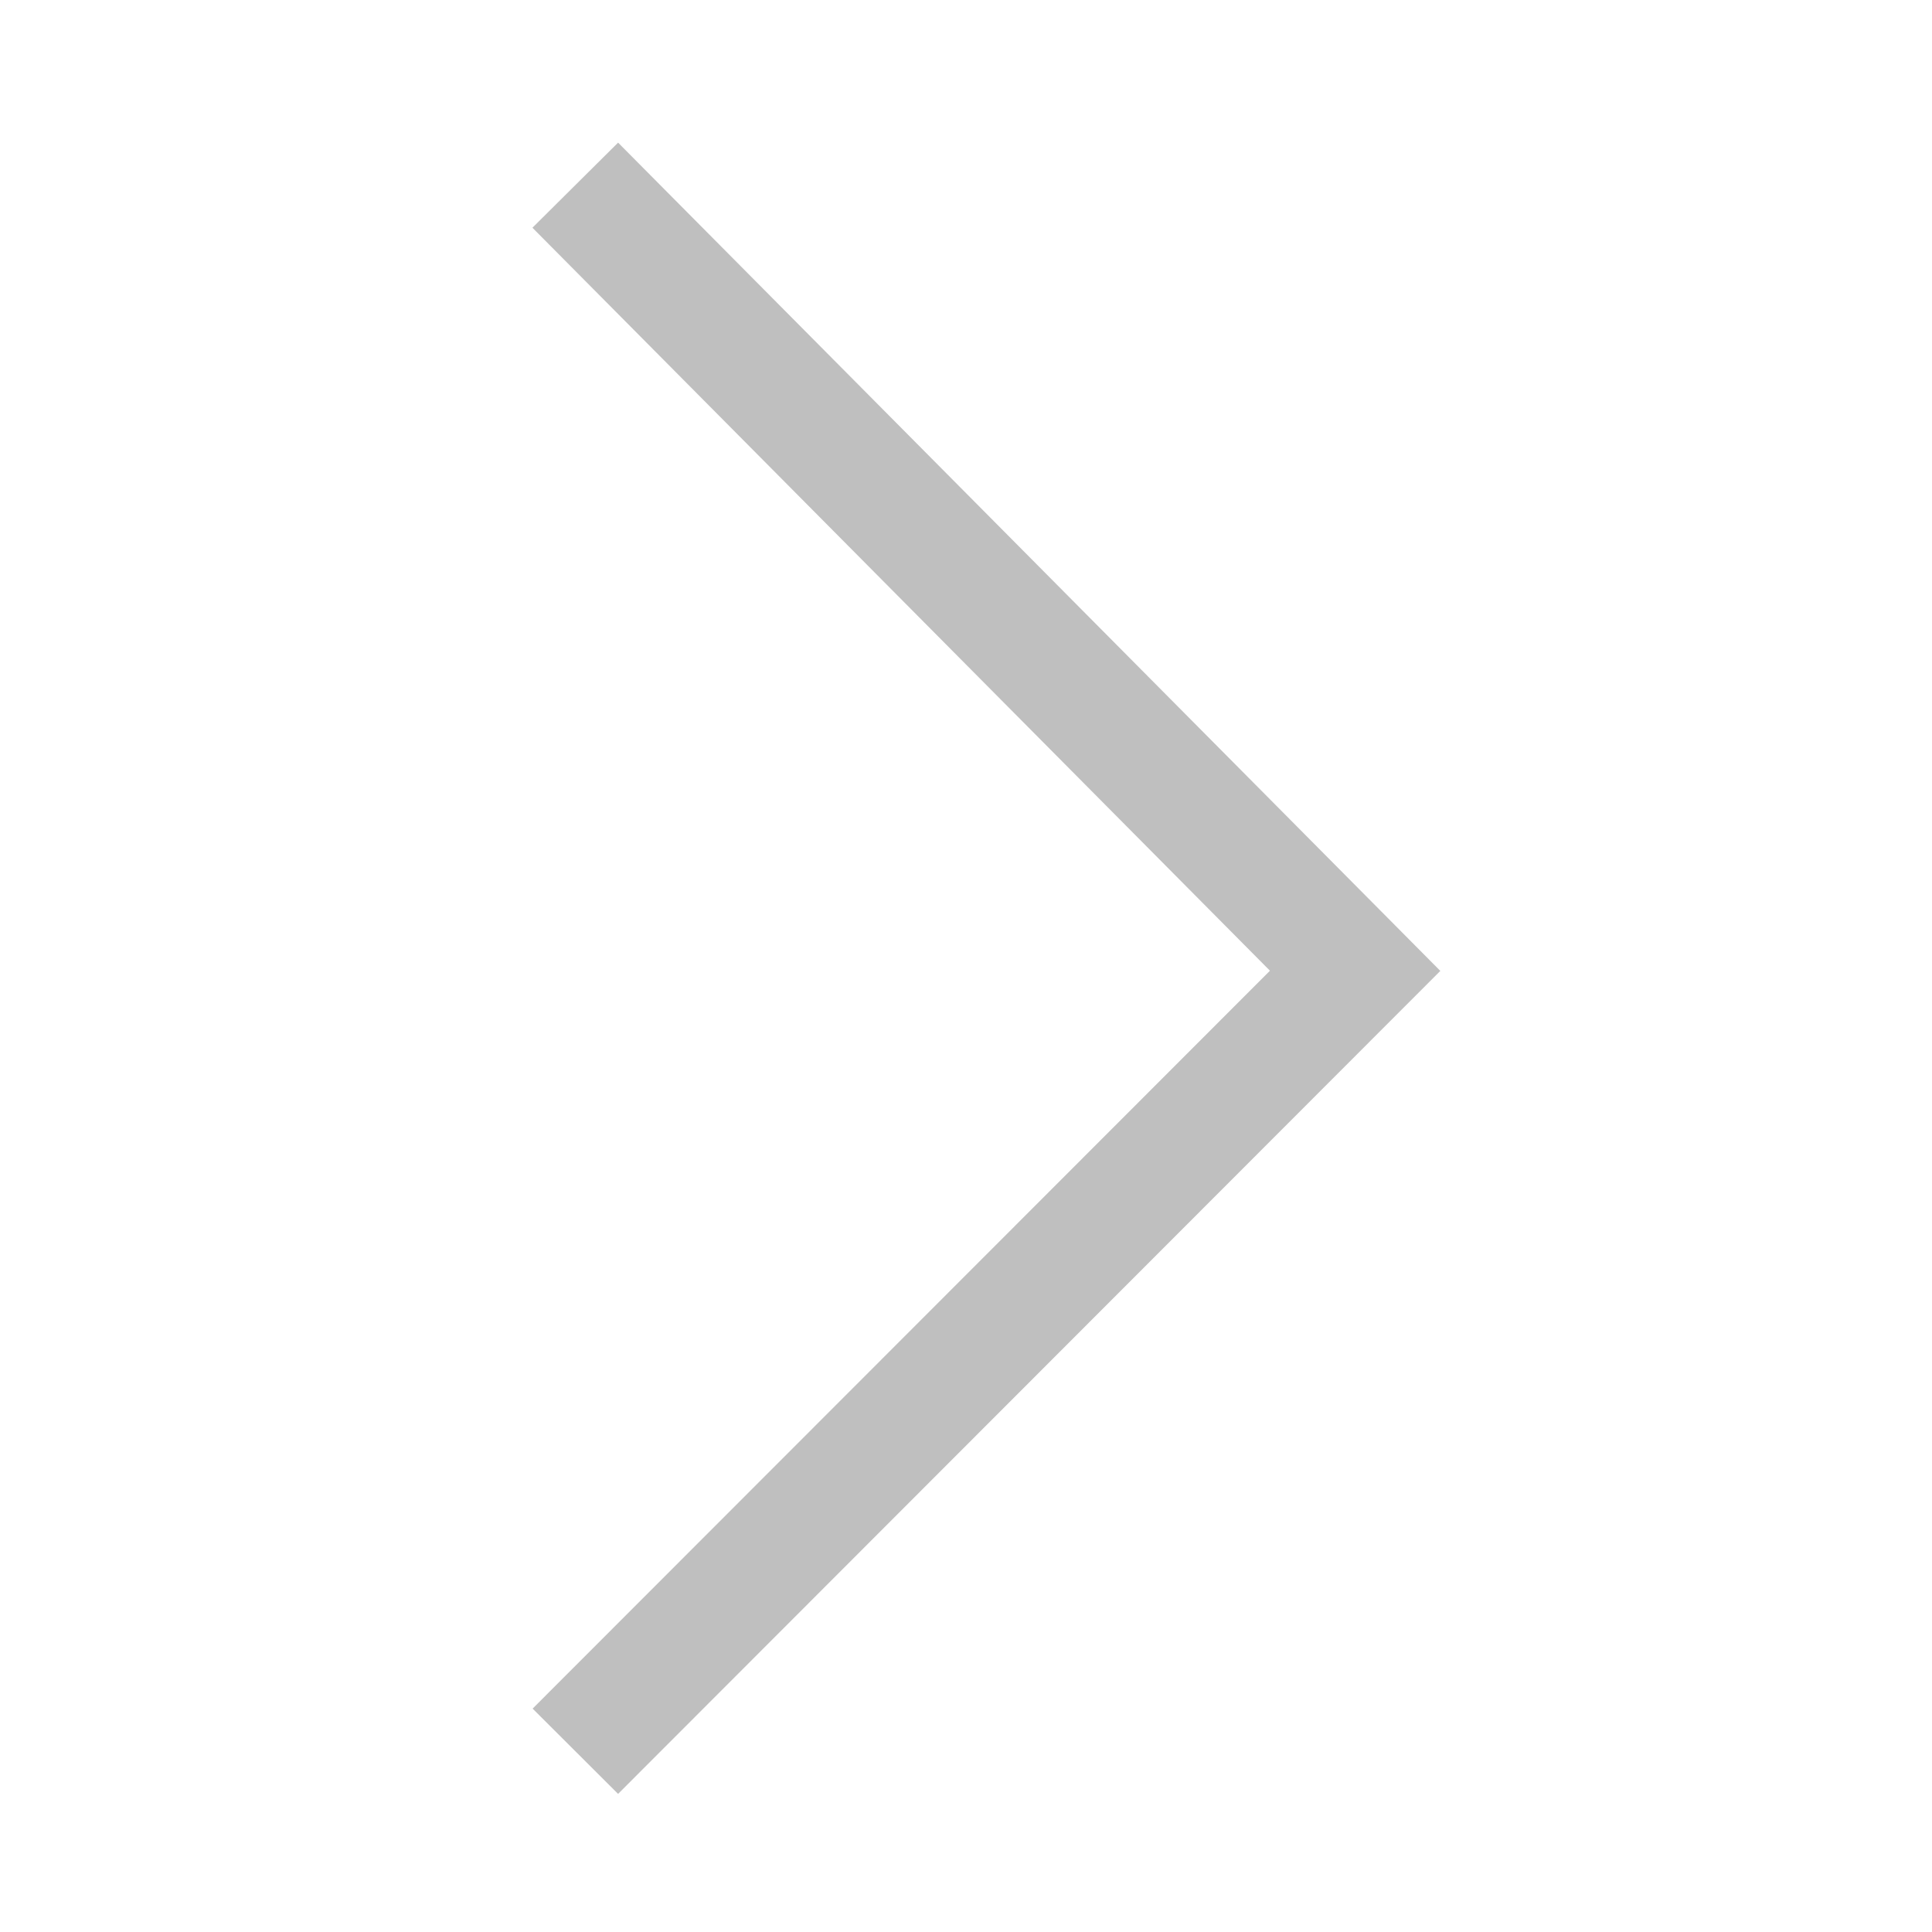 <?xml version="1.0" standalone="no"?><!DOCTYPE svg PUBLIC "-//W3C//DTD SVG 1.1//EN" "http://www.w3.org/Graphics/SVG/1.1/DTD/svg11.dtd"><svg t="1616724987932" class="icon" viewBox="0 0 1024 1024" version="1.1" xmlns="http://www.w3.org/2000/svg" p-id="5031" xmlns:xlink="http://www.w3.org/1999/xlink" width="200" height="200"><defs><style type="text/css"></style></defs><path d="M327.6 950.8l435.8-436.2-435.8-439-45.4 45.1 390.9 393.8-390.8 391.1z" fill="#bfbfbf" p-id="5032"></path></svg>